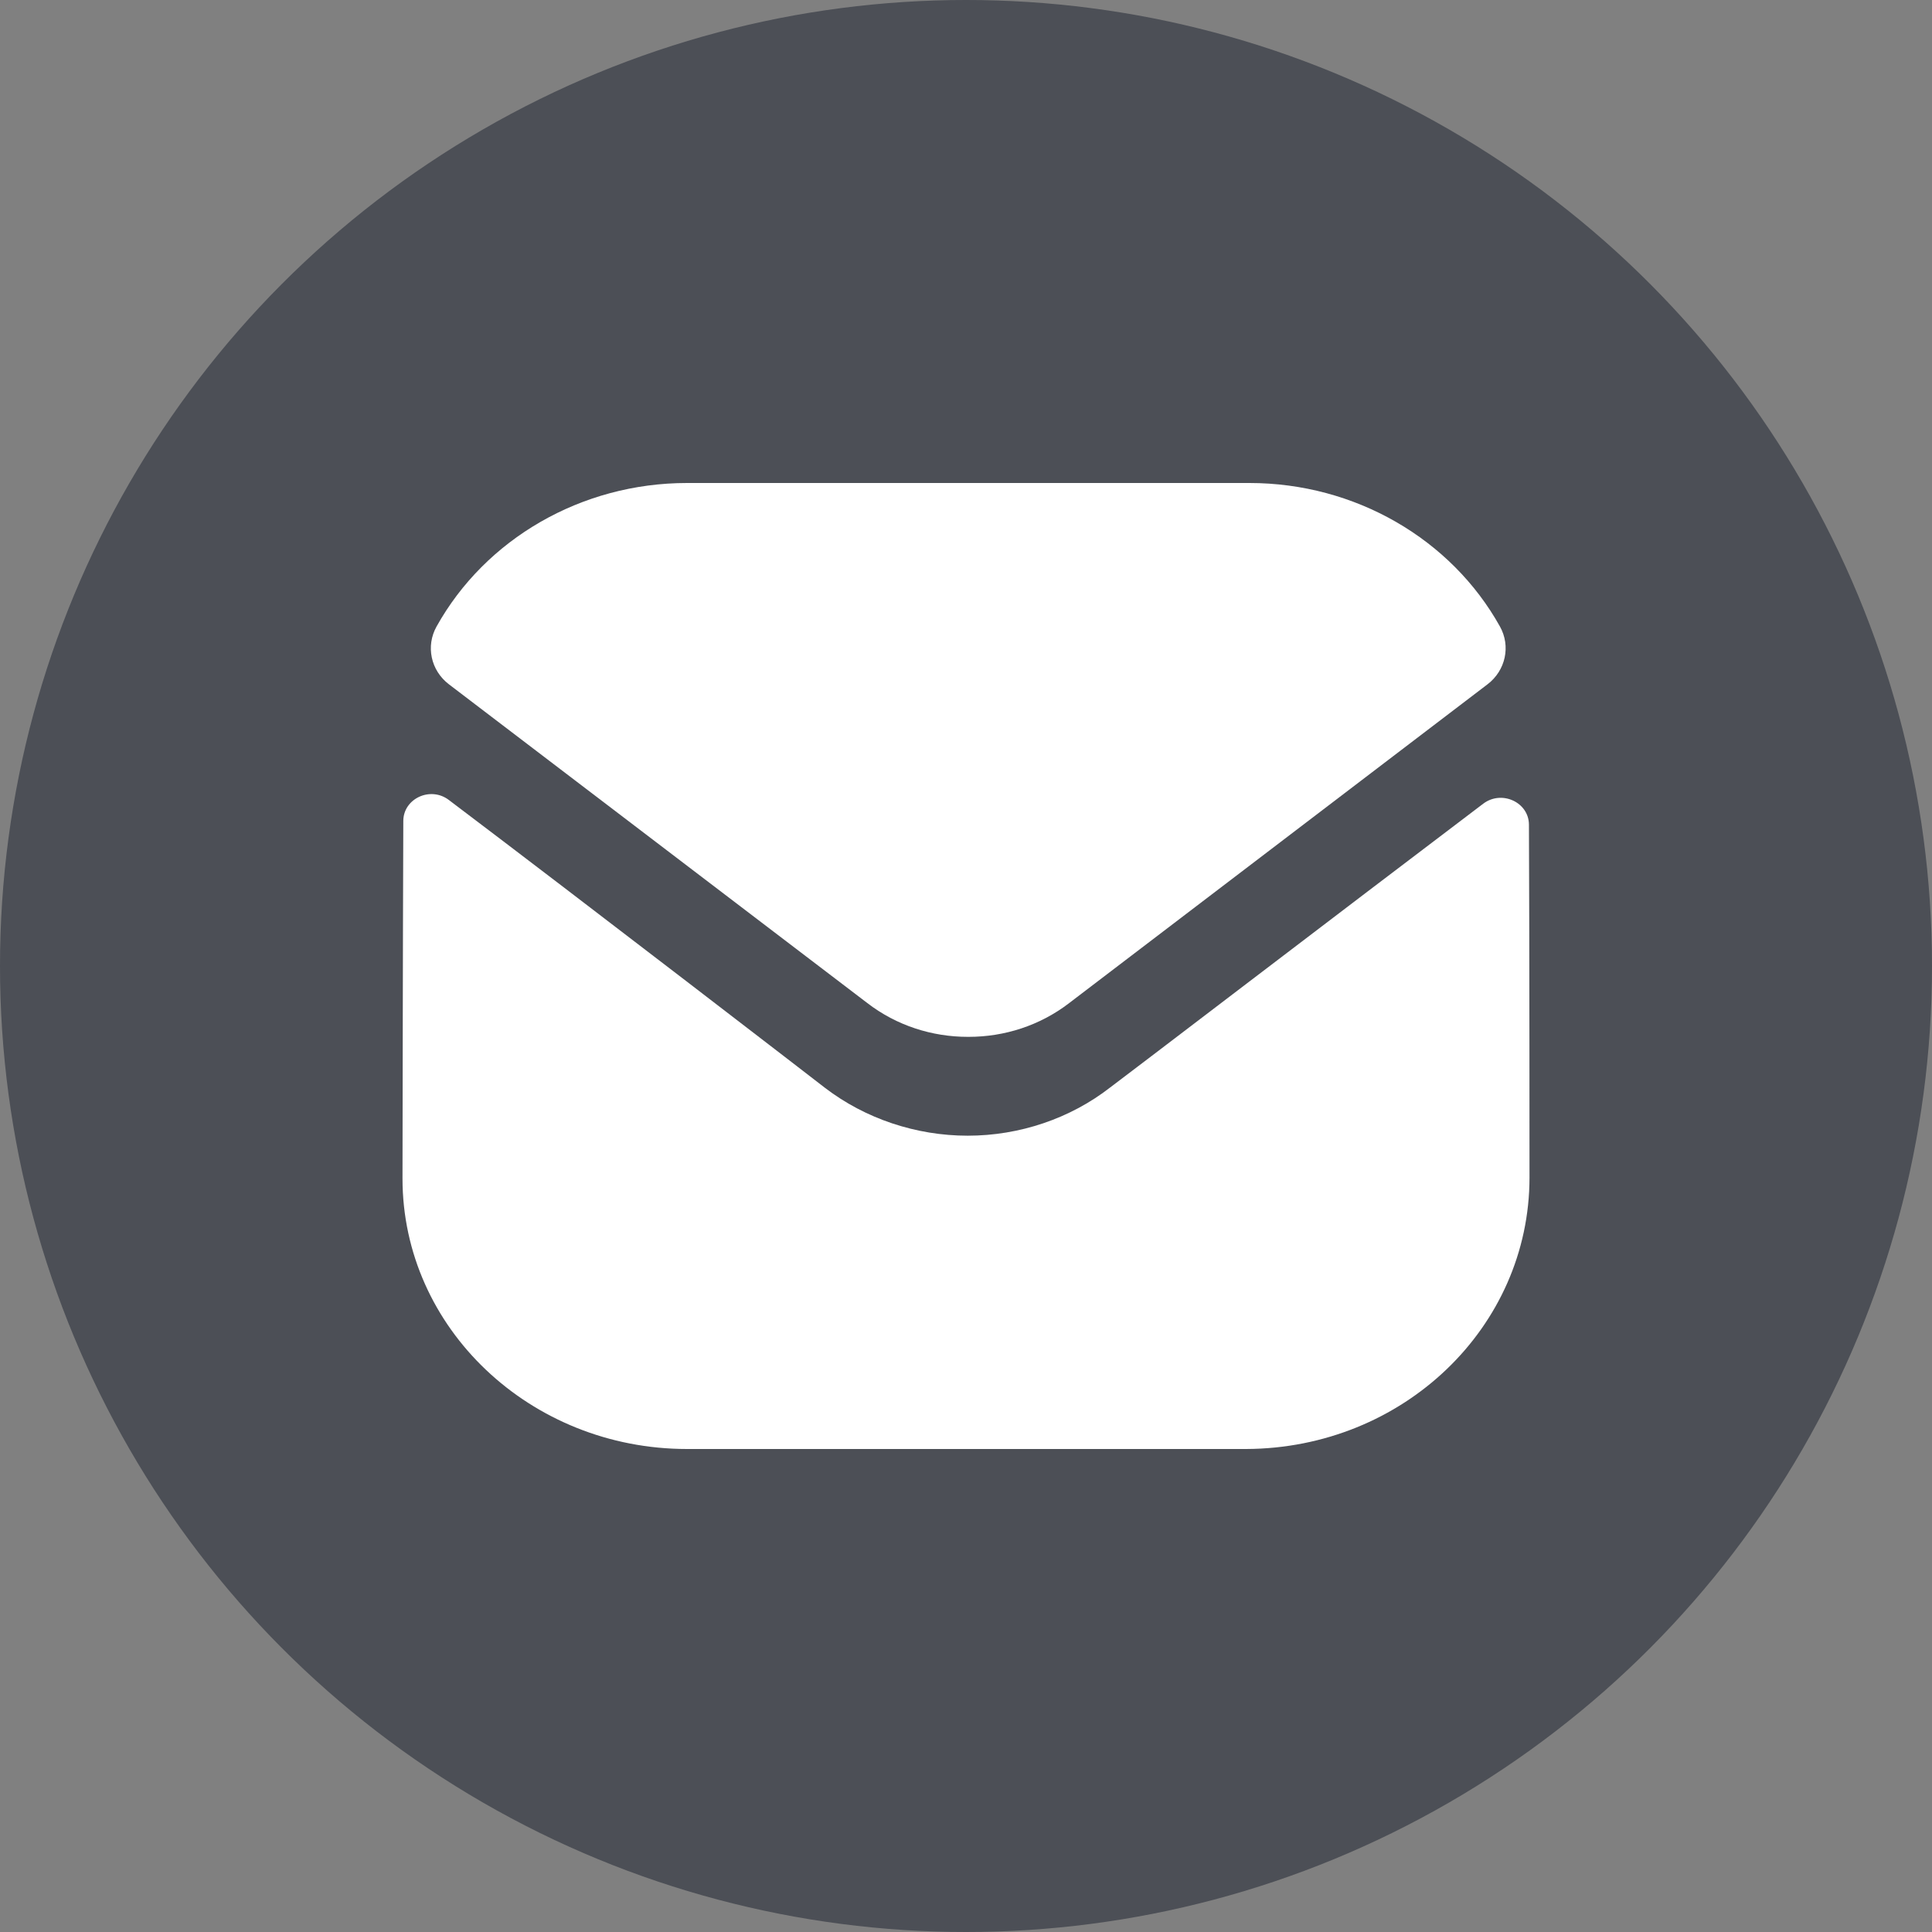 <svg width="24" height="24" viewBox="0 0 24 24" fill="none" xmlns="http://www.w3.org/2000/svg">
<rect x="0" y="0" width="24" height="24" fill="#808080" stroke="none"/>
<circle opacity="0.51" cx="12" cy="12" r="12" fill="#1A202E"/>
<path d="M19 14.627C19 16.487 17.432 17.993 15.479 18H8.535C6.589 18 5 16.5 5 14.64V14.633C5 14.633 5.004 11.682 5.01 10.198C5.011 9.92 5.346 9.764 5.575 9.937C7.239 11.194 10.213 13.485 10.25 13.515C10.747 13.895 11.377 14.108 12.021 14.108C12.665 14.108 13.295 13.895 13.792 13.508C13.829 13.484 16.737 11.262 18.425 9.984C18.655 9.81 18.992 9.966 18.993 10.244C19 11.717 19 14.627 19 14.627Z" fill="white"/>
<path d="M18.633 7.783C18.027 6.695 16.834 6 15.521 6H8.535C7.222 6 6.029 6.695 5.423 7.783C5.287 8.026 5.351 8.329 5.577 8.501L10.775 12.461C11.139 12.741 11.58 12.88 12.021 12.88C12.024 12.88 12.026 12.88 12.028 12.88C12.03 12.88 12.033 12.88 12.035 12.88C12.476 12.88 12.917 12.741 13.281 12.461L18.478 8.501C18.704 8.329 18.769 8.026 18.633 7.783Z" fill="white"/>
</svg>
